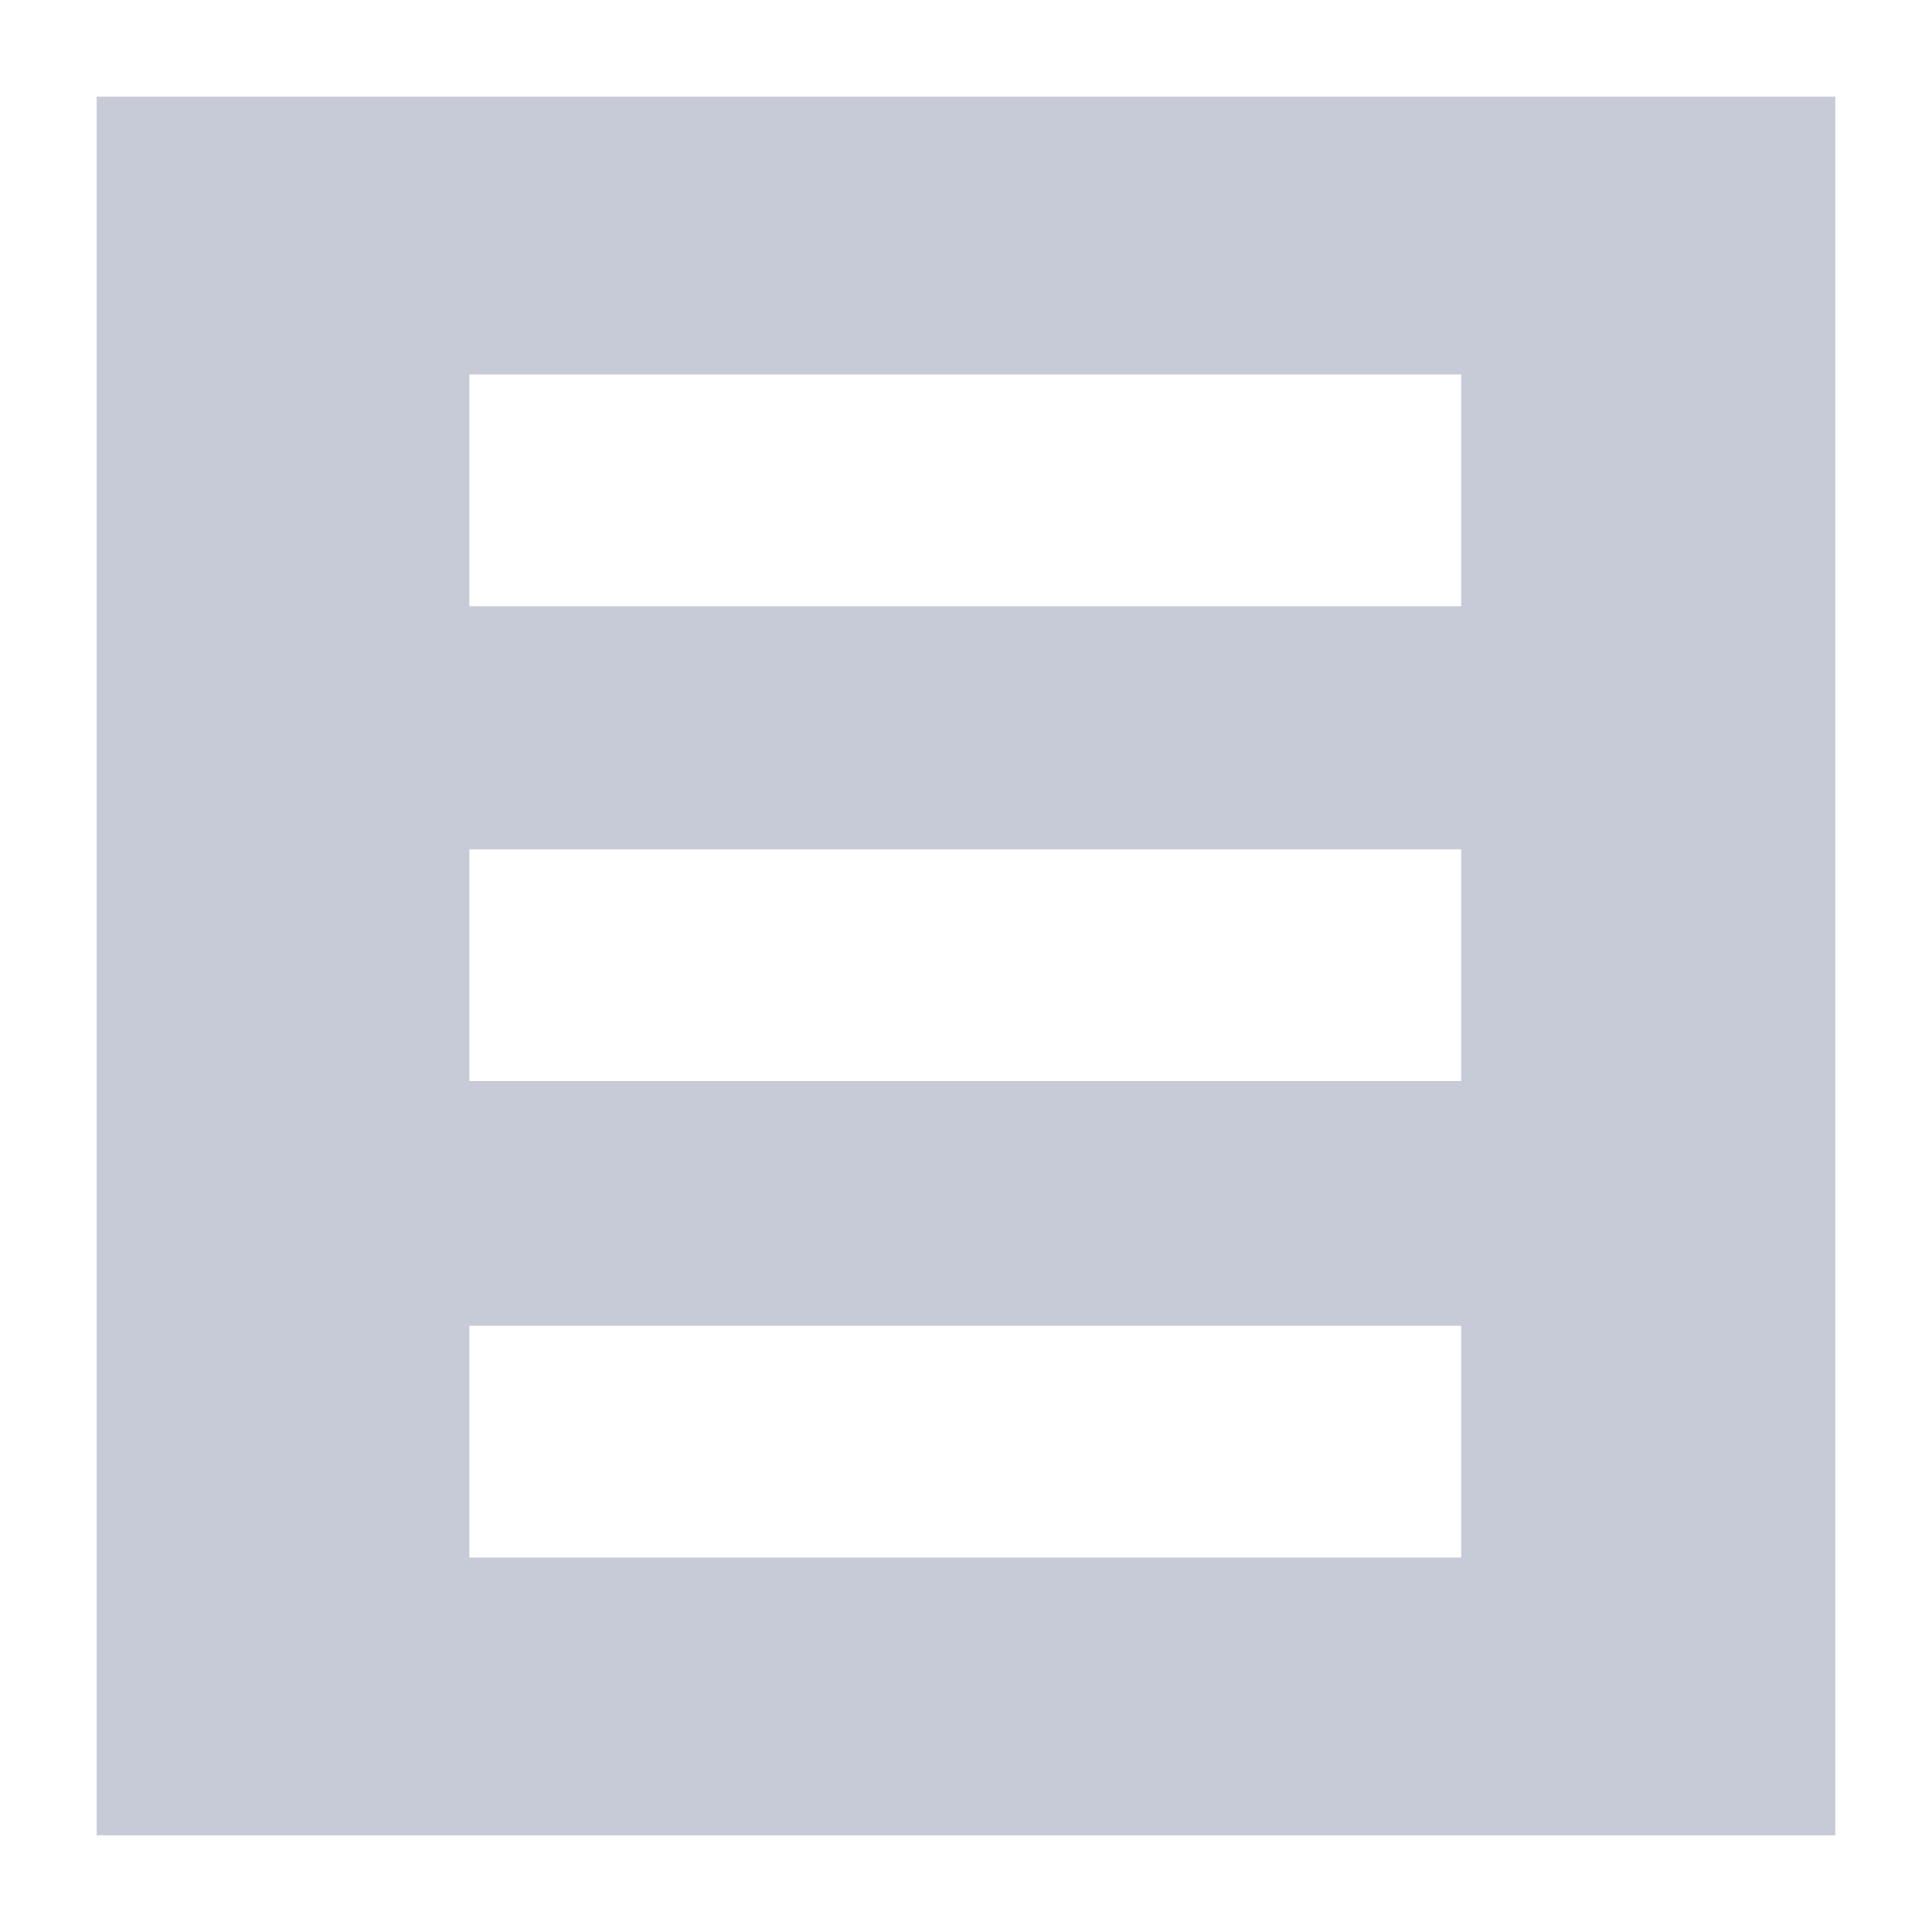 <svg width="20" height="20" viewBox="0 0 20 20" fill="none" xmlns="http://www.w3.org/2000/svg">
<path d="M1 1V19H19V1H1ZM15.126 16.124H4.859V13.725H15.126V16.124ZM15.126 11.192H4.859V8.793H15.126V11.192ZM15.126 6.275H4.859V3.876H15.126V6.275Z" fill="#C7CBD7"/>
</svg>
